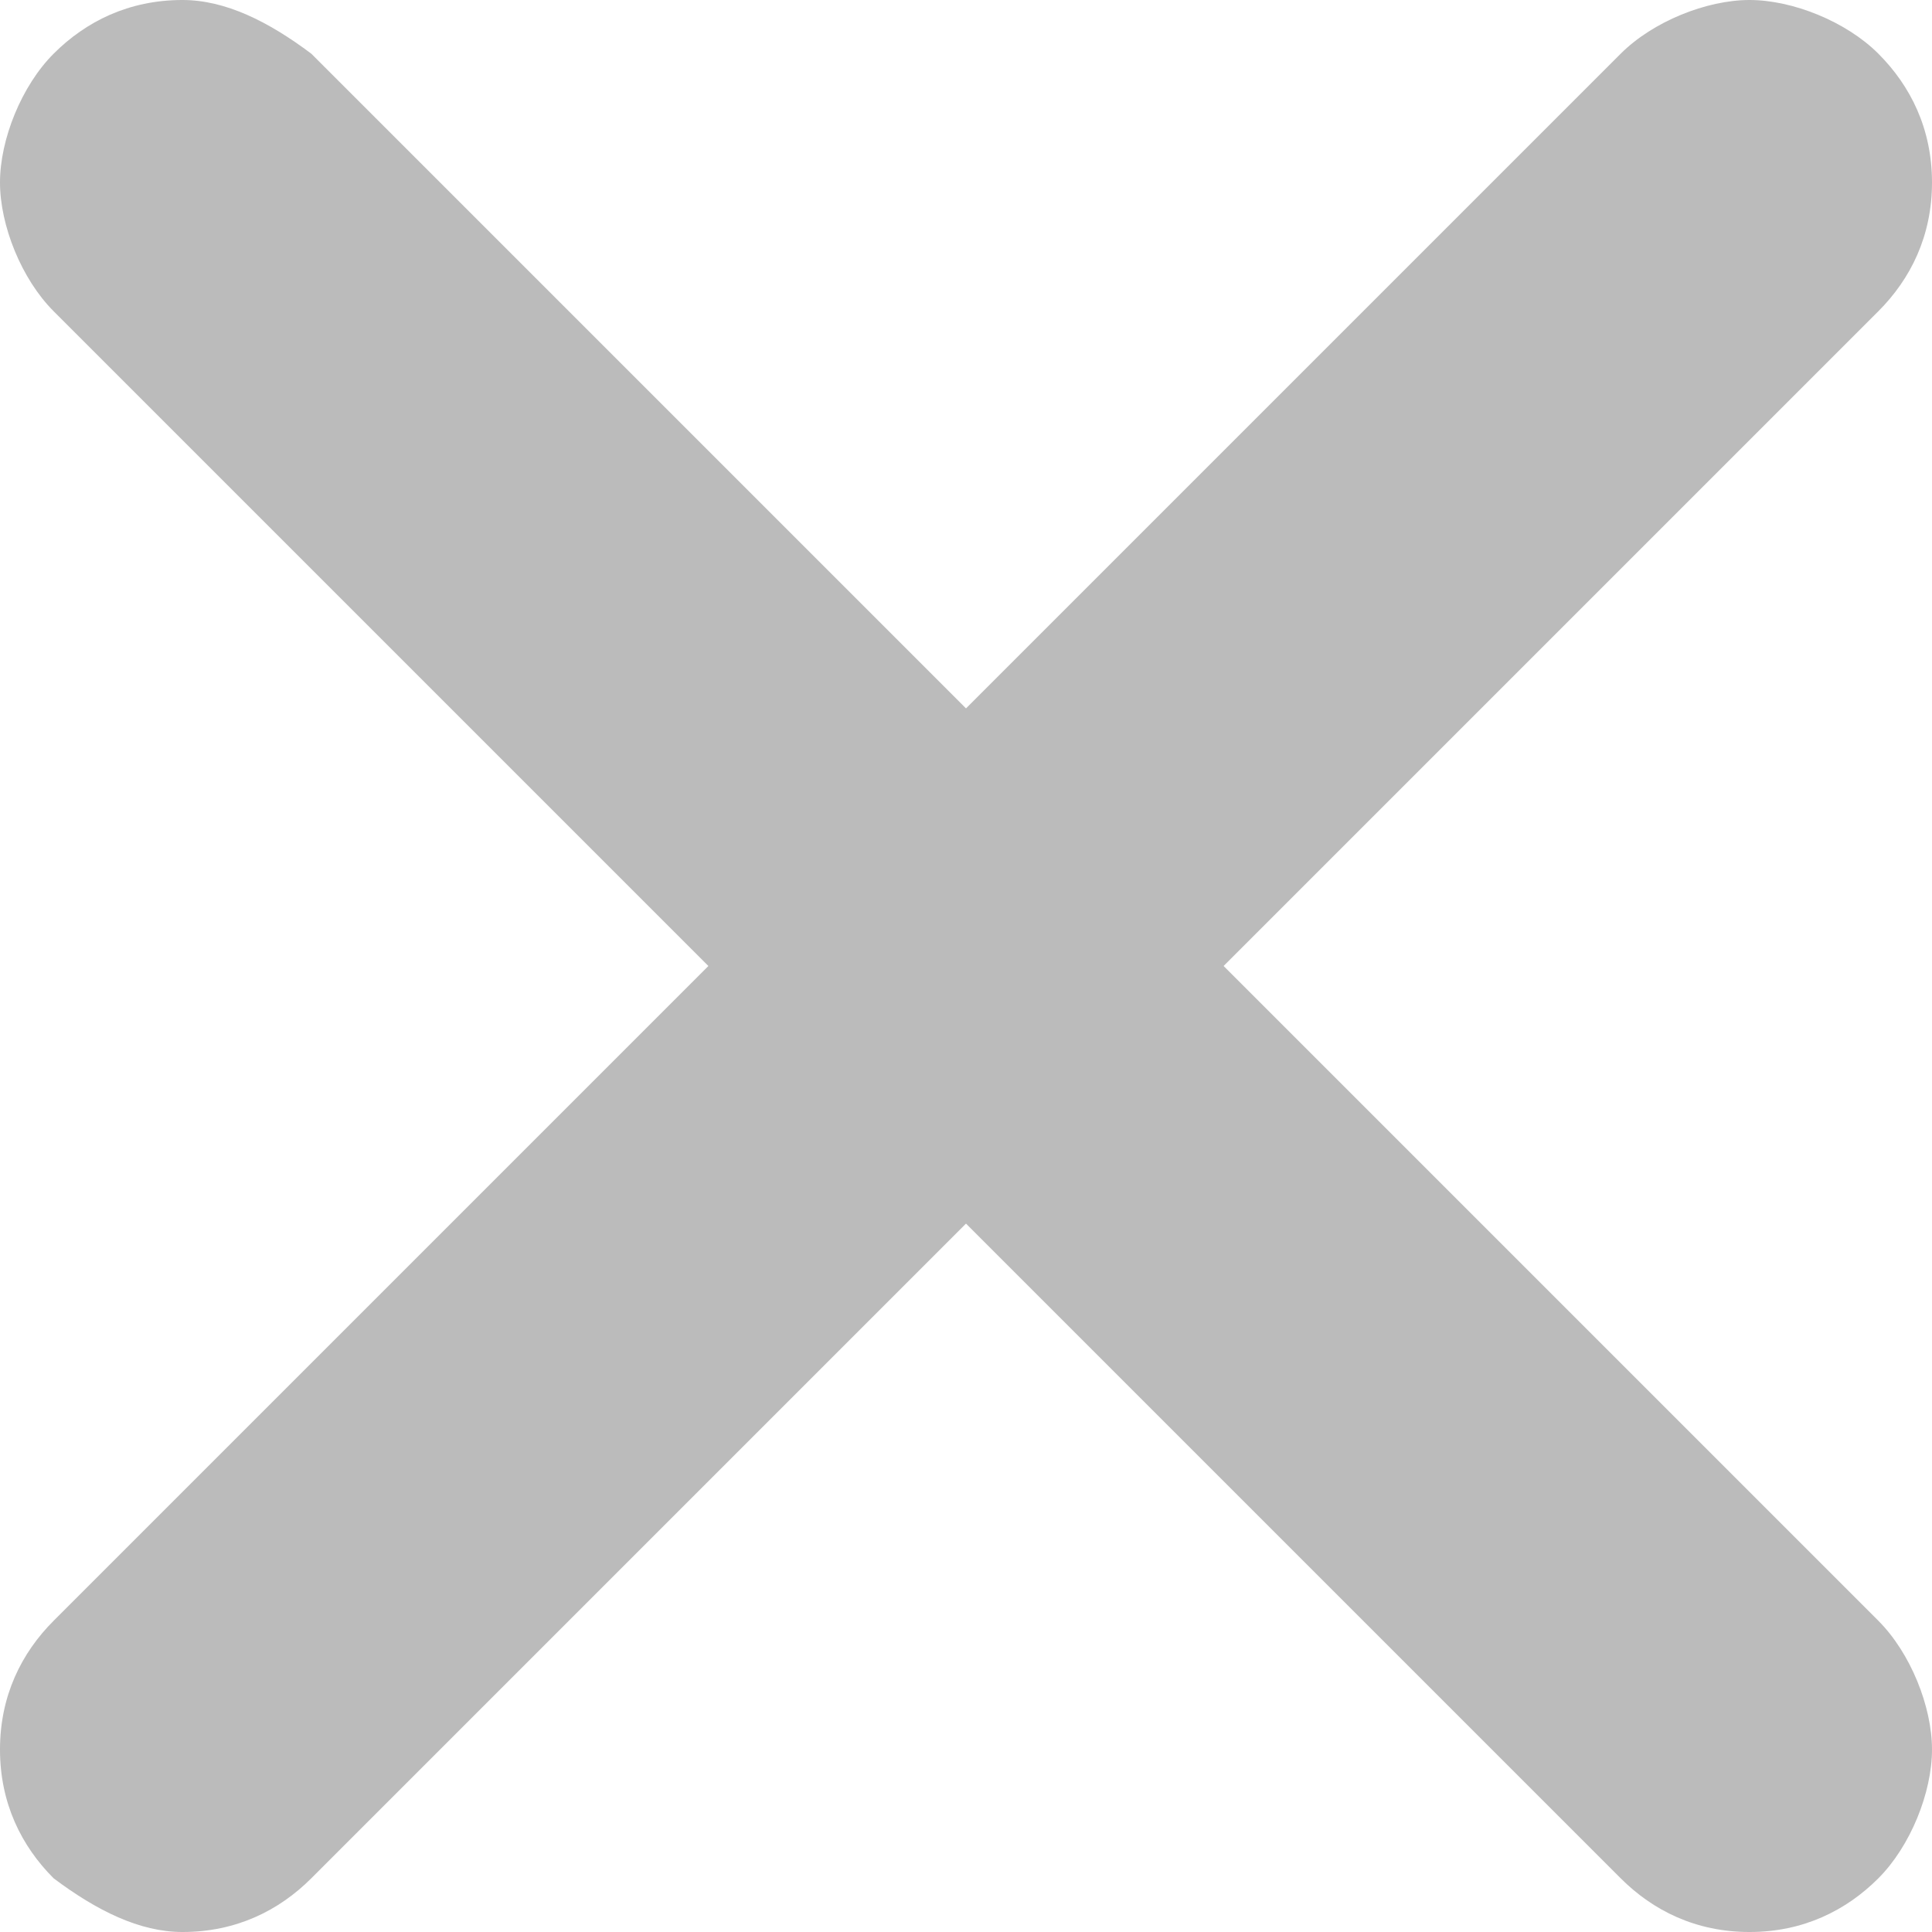 <?xml version="1.0" encoding="utf-8"?>
<!-- Generator: Adobe Illustrator 22.0.1, SVG Export Plug-In . SVG Version: 6.00 Build 0)  -->
<svg version="1.1" id="Capa_1" xmlns="http://www.w3.org/2000/svg" xmlns:xlink="http://www.w3.org/1999/xlink" x="0px" y="0px"
	 viewBox="0 0 18 18" style="enable-background:new 0 0 18 18;" xml:space="preserve">
<style type="text/css">
	.st0{enable-background:new    ;}
	.st1{fill:#BBBBBB;}
</style>
<title>ion-close-round - Ionicons</title>
<desc>Created with Sketch.</desc>
<g id="Welcome">
	<g id="menu" transform="translate(-270, -27)">
		<g class="st0">
			<path class="st1" d="M287.5,42.1c0.3,0.3,0.5,0.8,0.5,1.2s-0.2,0.9-0.5,1.2s-0.7,0.5-1.2,0.5s-0.9-0.2-1.2-0.5l-6.1-6.1l-6.1,6.1
				c-0.3,0.3-0.7,0.5-1.2,0.5c-0.4,0-0.8-0.2-1.2-0.5c-0.3-0.3-0.5-0.7-0.5-1.2s0.2-0.9,0.5-1.2l6.1-6.1l-6.1-6.1
				c-0.3-0.3-0.5-0.8-0.5-1.2s0.2-0.9,0.5-1.2c0.3-0.3,0.7-0.5,1.2-0.5c0.4,0,0.8,0.2,1.2,0.5l6.1,6.1l6.1-6.1
				c0.3-0.3,0.8-0.5,1.2-0.5s0.9,0.2,1.2,0.5s0.5,0.7,0.5,1.2s-0.2,0.9-0.5,1.2l-6.1,6.1L287.5,42.1z"/>
		</g>
	</g>
</g>
</svg>
